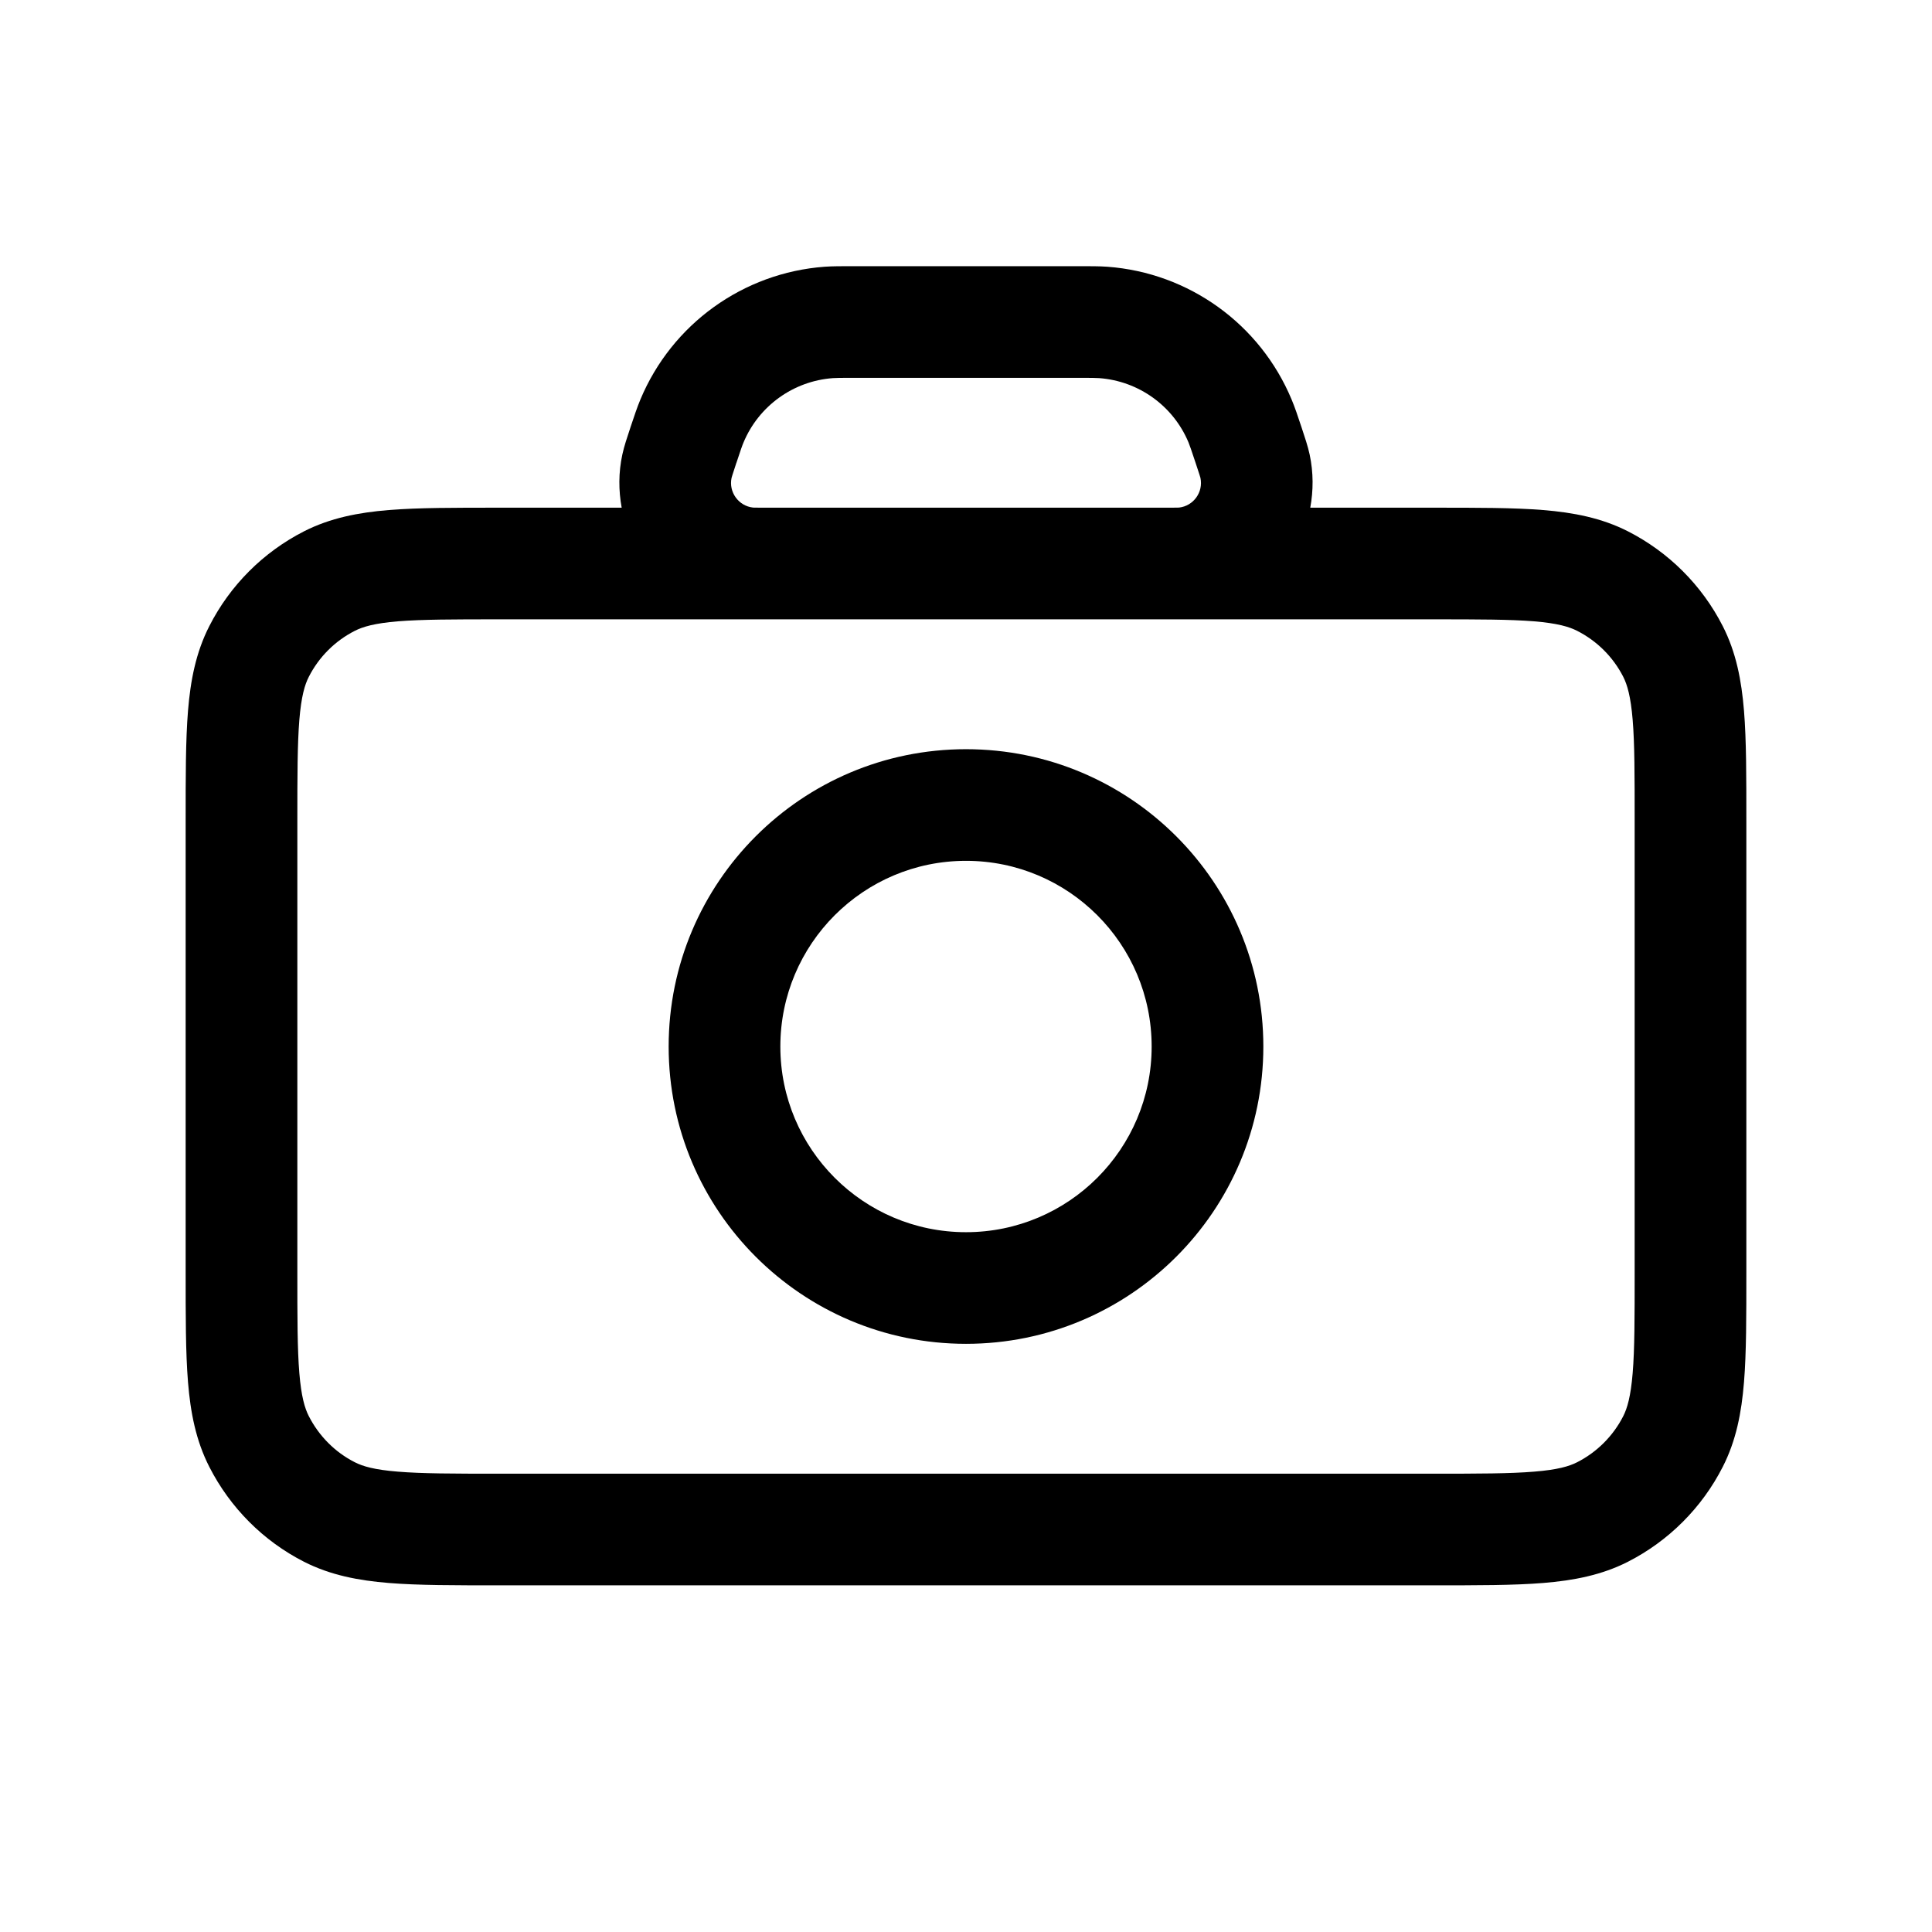 <svg viewBox="0 0 32 32" xmlns="http://www.w3.org/2000/svg">
<path d="M27.075 13.596C27.075 12.836 27.075 12.32 27.042 11.922C27.01 11.536 26.953 11.342 26.886 11.21C26.719 10.883 26.452 10.616 26.123 10.449C25.99 10.381 25.796 10.323 25.409 10.291C25.011 10.259 24.495 10.258 23.733 10.258H8.267C7.505 10.258 6.989 10.259 6.591 10.291C6.203 10.323 6.009 10.381 5.876 10.449C5.548 10.616 5.282 10.882 5.115 11.21C5.047 11.342 4.99 11.537 4.958 11.924C4.926 12.323 4.925 12.838 4.925 13.6V21.067C4.925 21.829 4.925 22.345 4.958 22.743C4.99 23.13 5.047 23.323 5.115 23.456C5.283 23.785 5.549 24.053 5.876 24.219C6.009 24.287 6.202 24.344 6.589 24.375C6.987 24.408 7.502 24.409 8.263 24.409H23.737C24.498 24.409 25.013 24.408 25.41 24.375C25.797 24.344 25.99 24.287 26.123 24.219C26.451 24.052 26.719 23.784 26.886 23.456C26.953 23.324 27.01 23.13 27.042 22.744C27.075 22.346 27.075 21.831 27.075 21.071V13.596ZM19.075 17.334C19.075 15.635 17.698 14.258 16 14.258C14.302 14.258 12.925 15.635 12.925 17.334C12.925 19.032 14.302 20.409 16 20.409C17.698 20.409 19.075 19.032 19.075 17.334ZM13.795 6.263C13.14 6.311 12.567 6.724 12.315 7.329C12.293 7.38 12.271 7.444 12.198 7.664L12.196 7.668L12.194 7.67L12.195 7.671C12.164 7.764 12.145 7.823 12.131 7.868C12.122 7.897 12.118 7.91 12.117 7.915C12.067 8.151 12.232 8.38 12.472 8.407C12.476 8.407 12.486 8.407 12.503 8.408C12.536 8.408 12.581 8.409 12.652 8.409H19.348C19.419 8.409 19.465 8.409 19.498 8.408C19.531 8.407 19.536 8.406 19.529 8.407C19.768 8.38 19.933 8.152 19.883 7.915C19.882 7.91 19.878 7.896 19.868 7.865C19.854 7.819 19.834 7.759 19.802 7.664C19.729 7.446 19.707 7.38 19.686 7.329C19.433 6.723 18.861 6.311 18.206 6.263C18.15 6.259 18.083 6.258 17.852 6.258H14.148C13.918 6.258 13.851 6.259 13.795 6.263ZM20.925 17.334C20.925 20.053 18.72 22.258 16 22.258C13.28 22.258 11.075 20.053 11.075 17.334C11.075 14.614 13.28 12.409 16 12.409C18.72 12.409 20.925 14.614 20.925 17.334ZM28.925 21.071C28.925 21.801 28.926 22.404 28.886 22.894C28.845 23.395 28.757 23.86 28.534 24.296C28.19 24.972 27.639 25.523 26.963 25.868C26.526 26.09 26.062 26.178 25.561 26.219C25.07 26.259 24.467 26.258 23.737 26.258H8.263C7.533 26.258 6.929 26.259 6.438 26.219C5.937 26.178 5.473 26.09 5.036 25.868C4.359 25.523 3.811 24.971 3.467 24.296C3.244 23.859 3.155 23.395 3.114 22.893C3.074 22.402 3.075 21.798 3.075 21.067V13.6C3.075 12.869 3.074 12.264 3.114 11.773C3.155 11.271 3.244 10.807 3.467 10.37C3.811 9.694 4.36 9.145 5.036 8.8C5.473 8.578 5.938 8.489 6.439 8.448C6.931 8.408 7.535 8.409 8.267 8.409H10.297C10.245 8.126 10.243 7.828 10.308 7.528C10.337 7.392 10.389 7.239 10.44 7.086L10.442 7.079C10.506 6.888 10.553 6.746 10.607 6.617C11.129 5.367 12.309 4.518 13.658 4.418C13.798 4.408 13.947 4.409 14.148 4.409H17.852C18.053 4.409 18.202 4.408 18.342 4.418C19.692 4.518 20.871 5.367 21.393 6.617C21.447 6.746 21.494 6.886 21.558 7.079C21.61 7.237 21.663 7.392 21.692 7.529C21.756 7.829 21.754 8.126 21.702 8.409H23.733C24.465 8.409 25.069 8.408 25.56 8.448C26.061 8.489 26.526 8.578 26.963 8.8C27.638 9.144 28.189 9.693 28.534 10.37C28.757 10.807 28.845 11.271 28.886 11.772C28.926 12.262 28.925 12.866 28.925 13.596V21.071Z" />
</svg>

